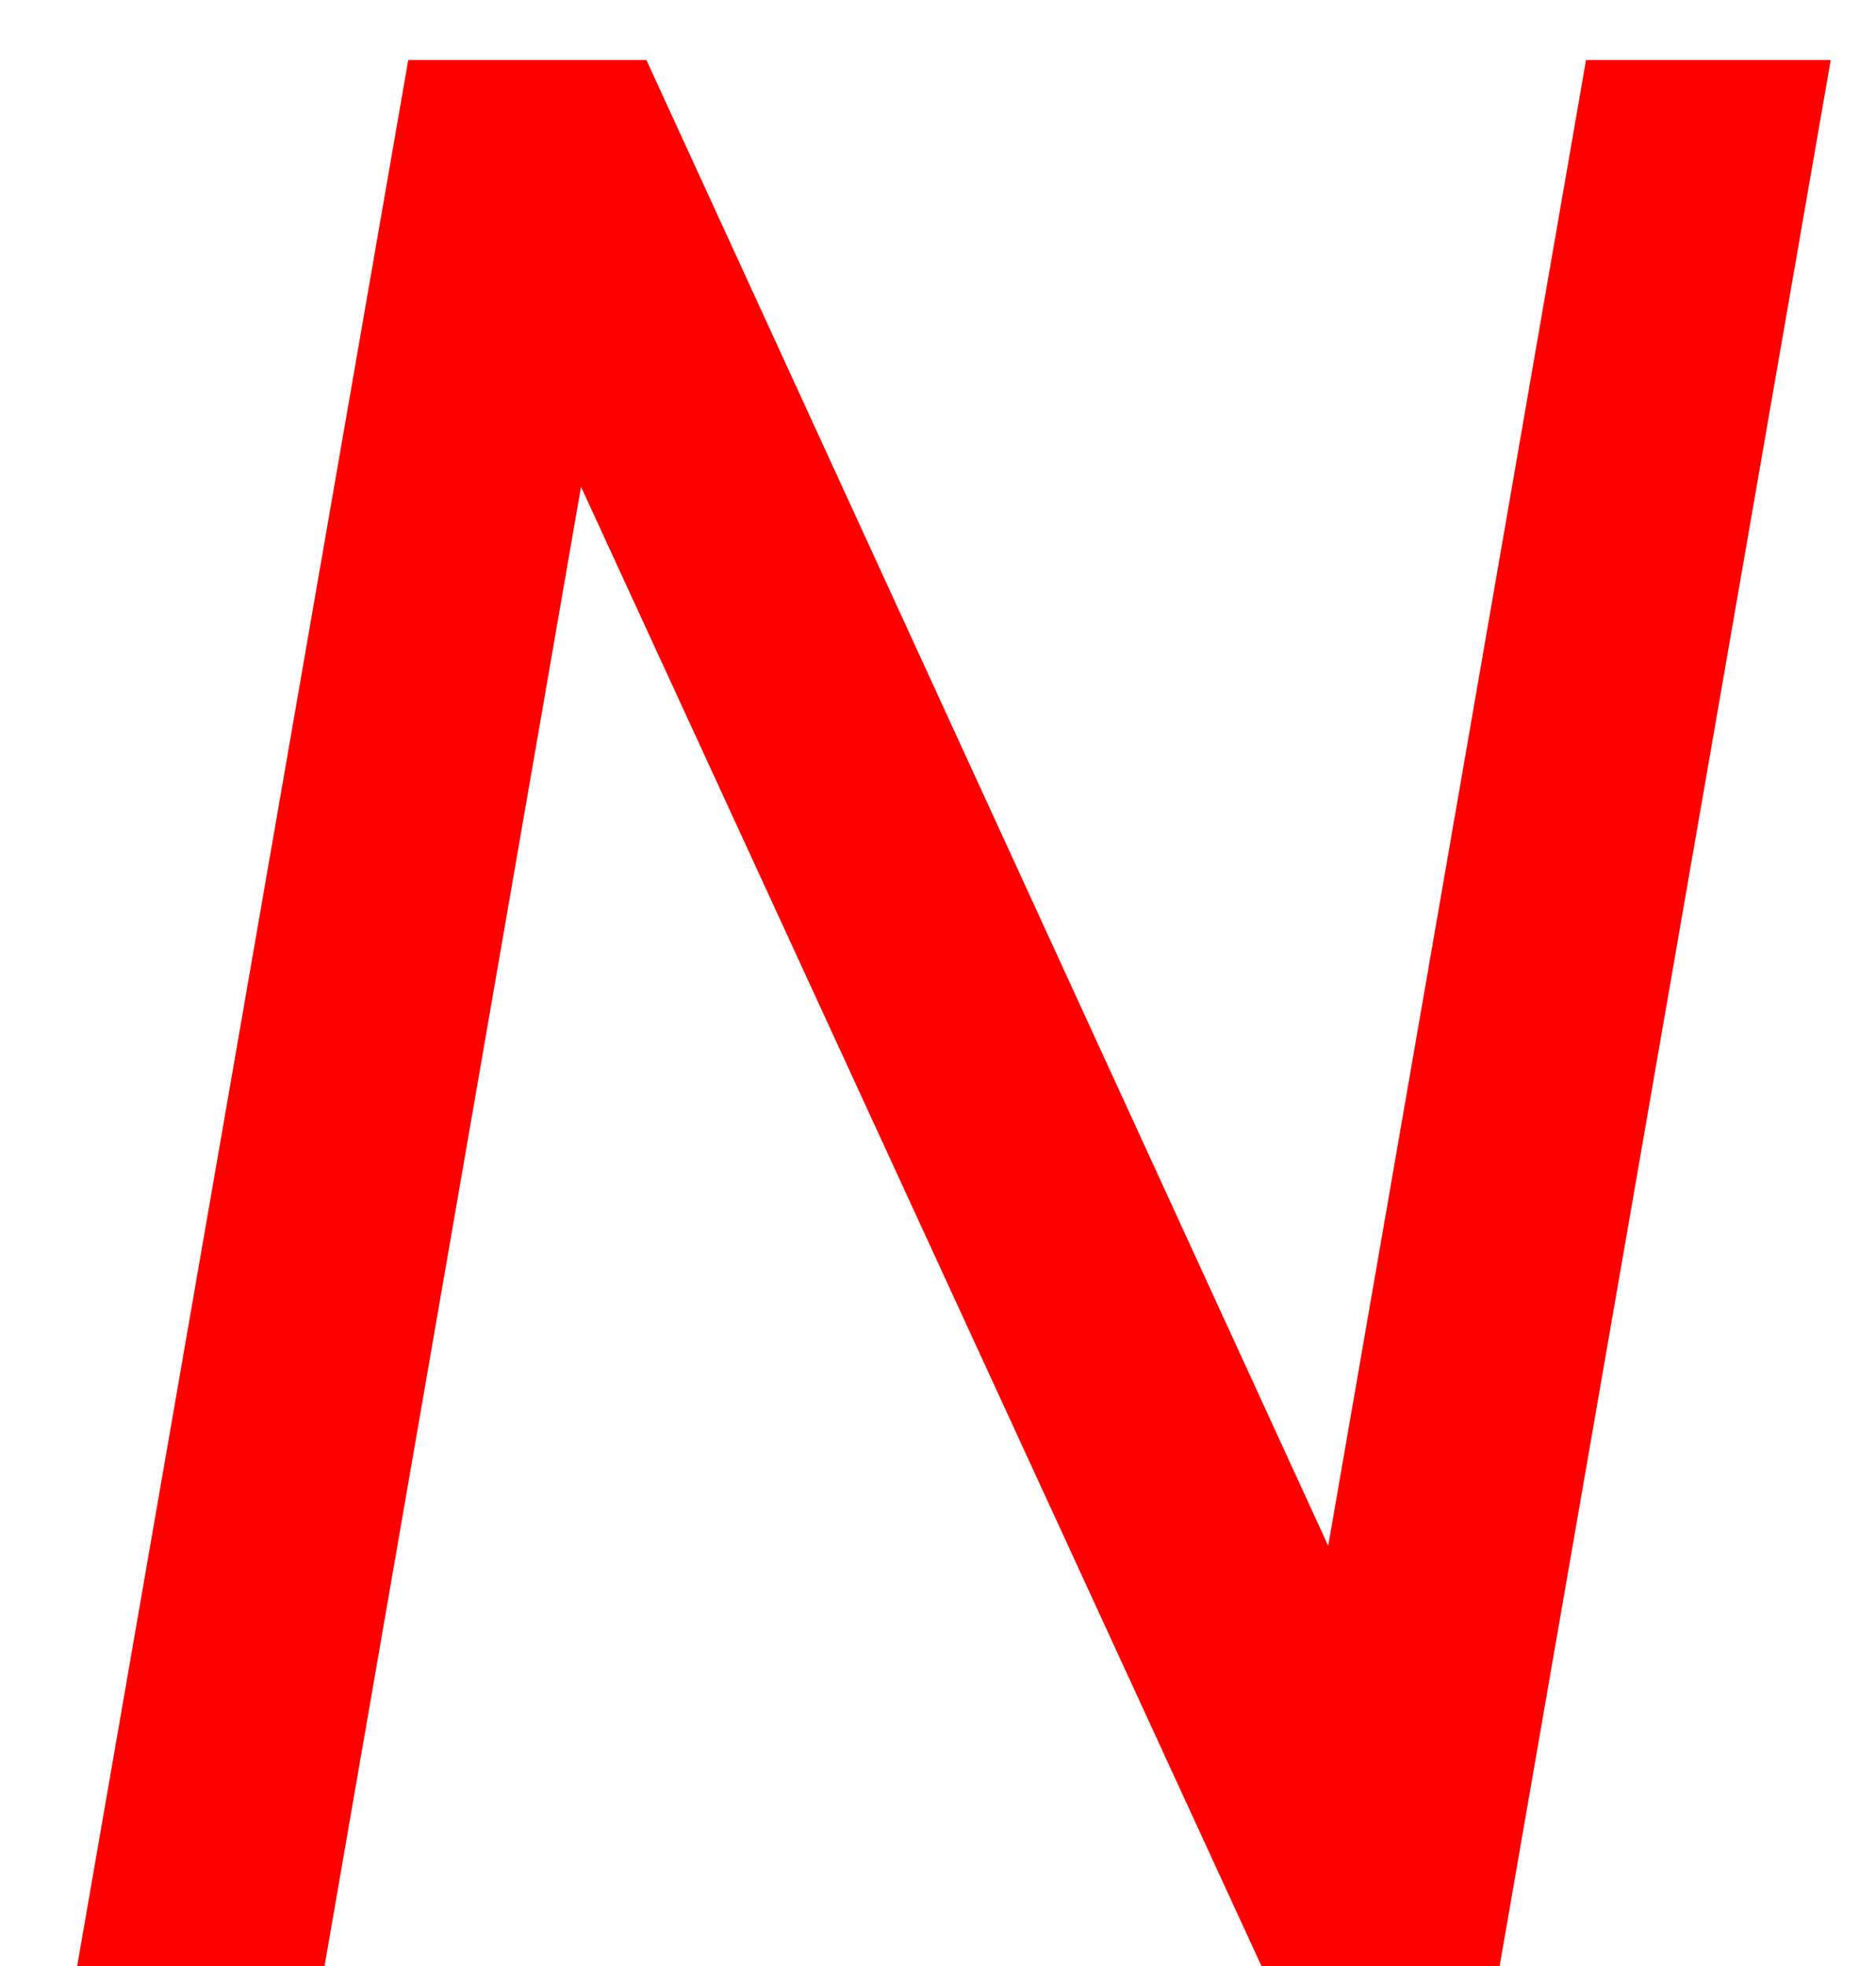 <svg width="21" height="22" viewBox="0 0 21 22" fill="none" xmlns="http://www.w3.org/2000/svg">
<path d="M16.787 22H14.121L6.504 5.447L3.633 22H0.864L4.57 0.672H7.236L14.868 17.298L17.754 0.672H20.493L16.787 22Z" fill="#FF0000"/>
</svg>
